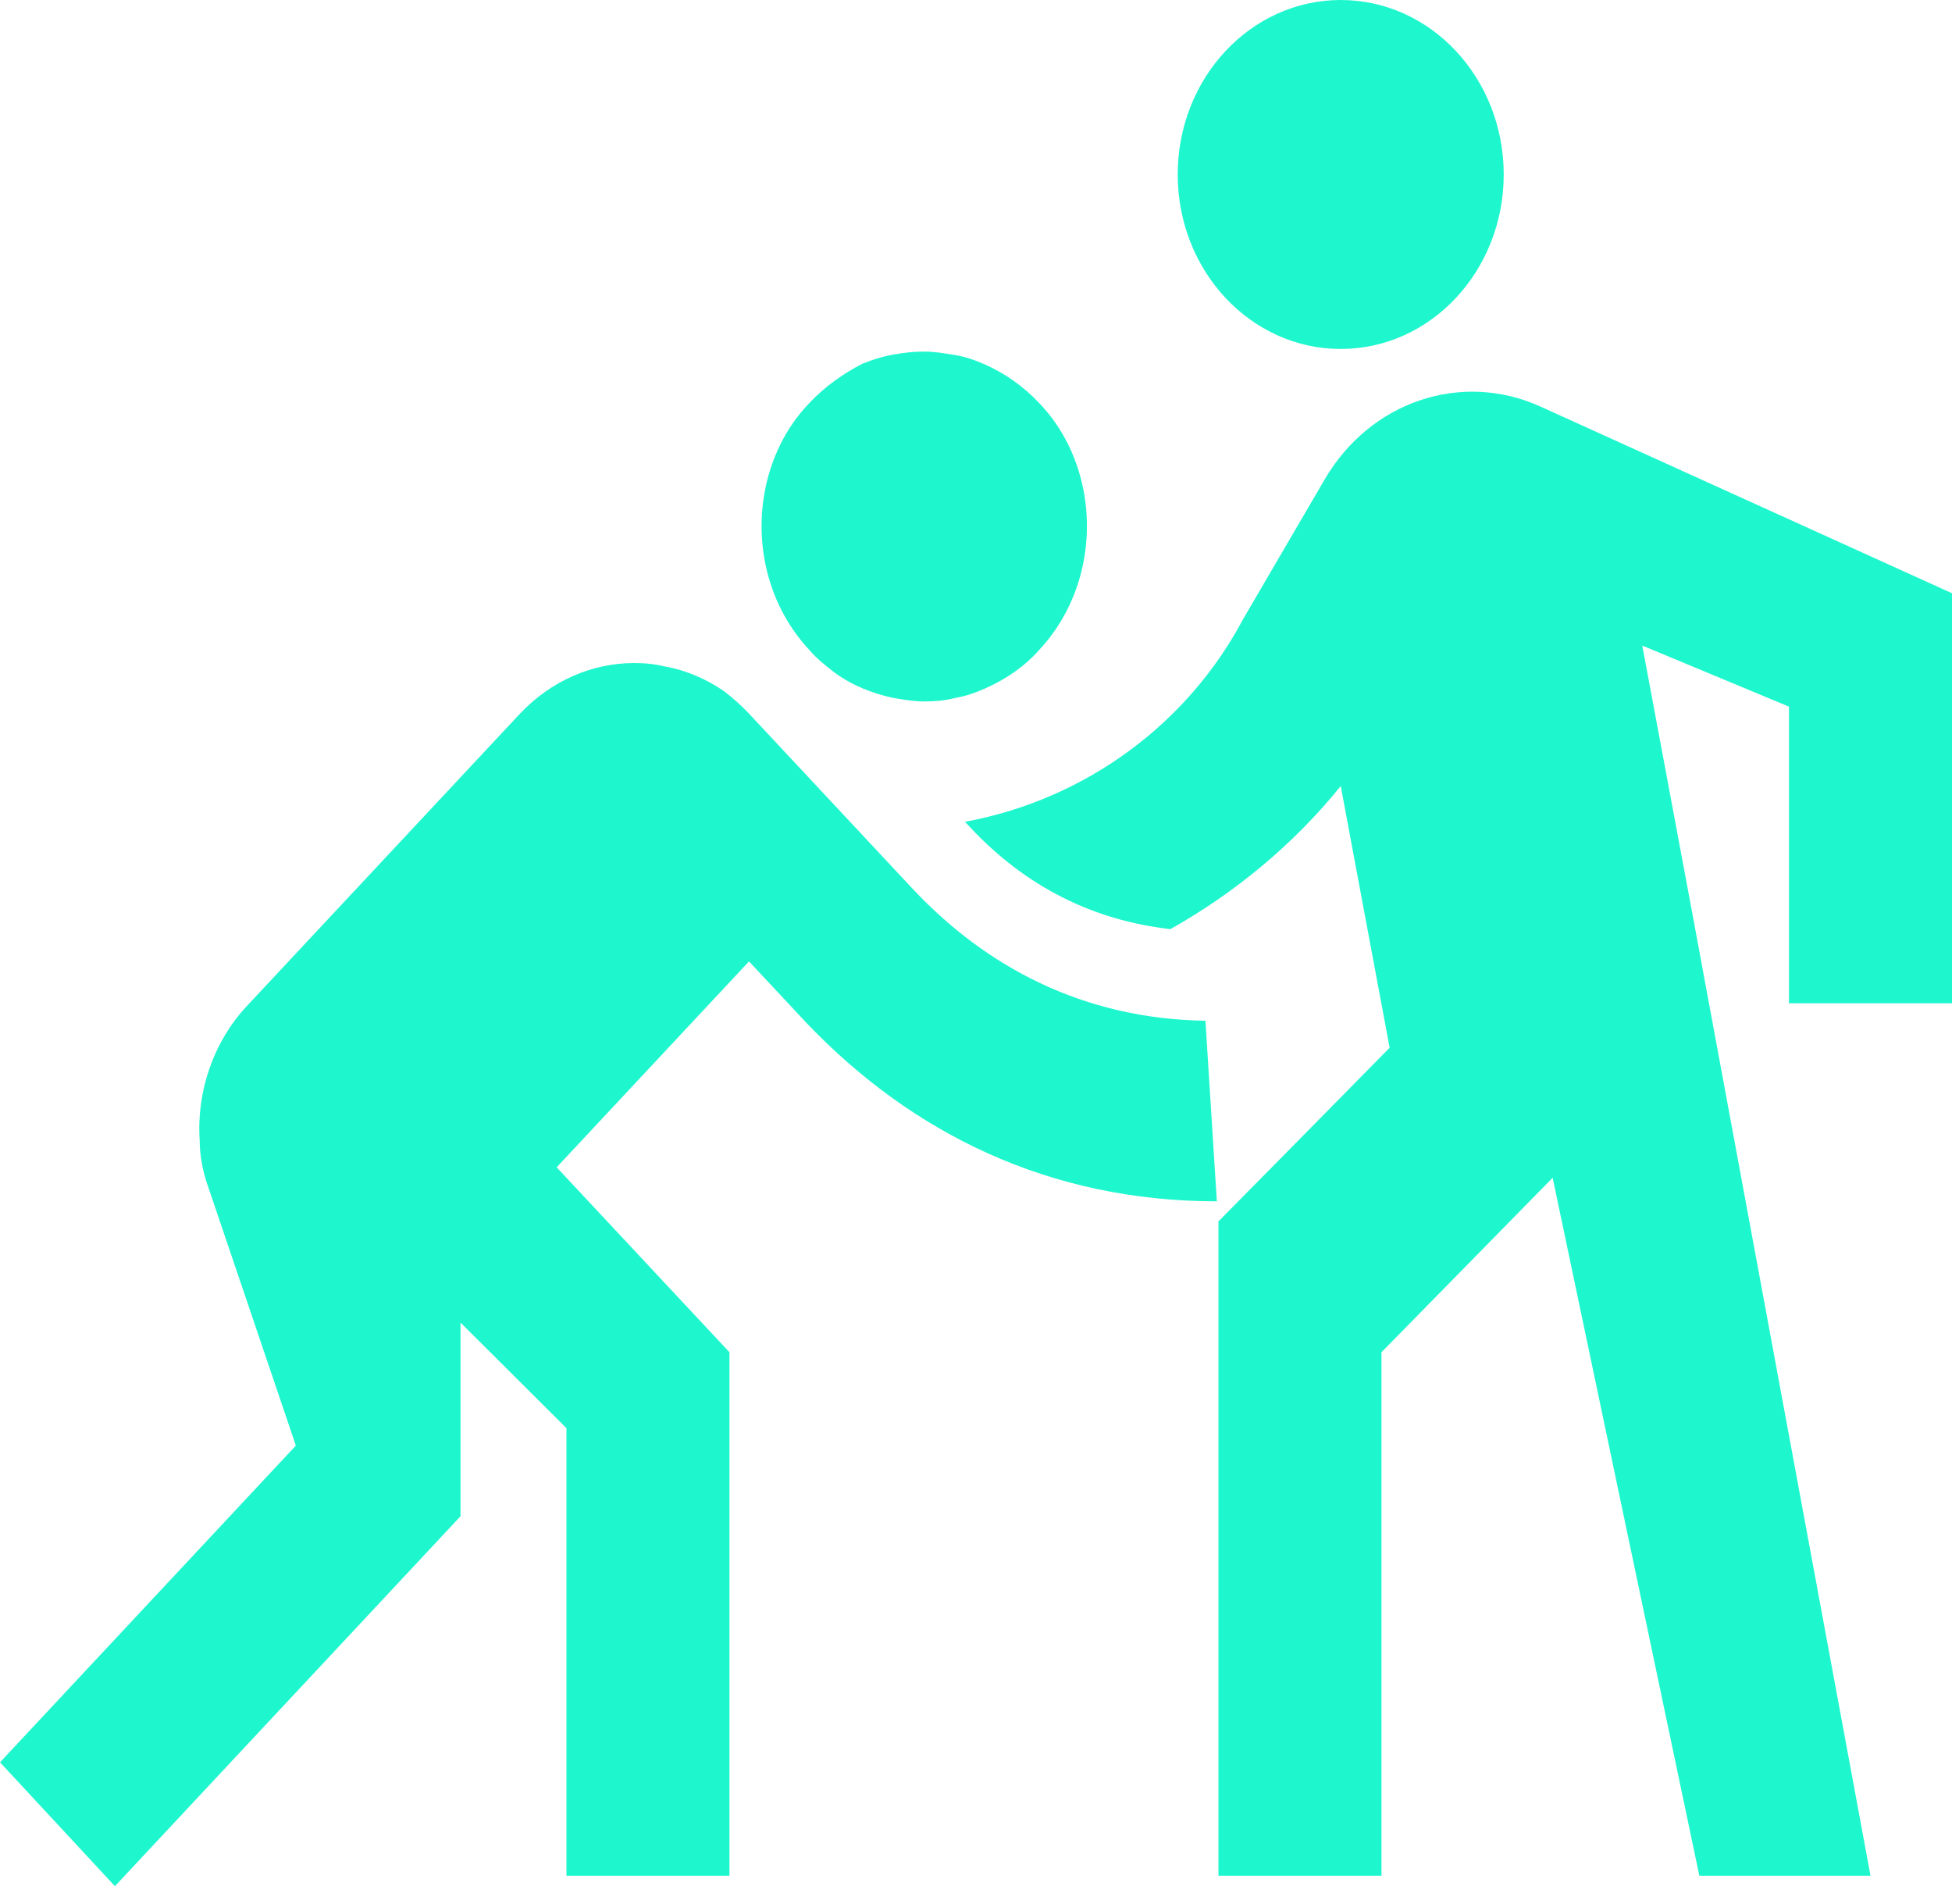 <svg width="80" height="78" viewBox="0 0 80 78" fill="none" xmlns="http://www.w3.org/2000/svg">
<path d="M54.948 14.299C58.637 14.299 61.628 11.098 61.628 7.149C61.628 3.201 58.637 0 54.948 0C51.258 0 48.267 3.201 48.267 7.149C48.267 11.098 51.258 14.299 54.948 14.299Z" fill="#1EF7CE"/>
<path d="M80 41.109V24.308L63.132 16.658C59.892 15.192 56.15 16.444 54.28 19.661L50.94 25.38C48.702 29.599 44.559 32.744 39.549 33.674L39.749 33.888C42.054 36.355 44.827 37.713 47.967 38.071C50.639 36.569 53.044 34.568 54.948 32.208L56.952 42.932L53.077 46.865L49.937 50.046V52.763V76.857H56.618V55.408L63.633 48.259L69.645 76.857H76.66L69.378 37.535L67.307 26.453L73.319 28.955V41.109H80Z" fill="#1EF7CE"/>
<path d="M34.205 27.561C34.939 28.097 35.775 28.419 36.61 28.598C37.044 28.669 37.445 28.741 37.879 28.741C38.313 28.741 38.747 28.705 39.148 28.598C39.583 28.526 39.983 28.383 40.384 28.205C41.186 27.847 41.954 27.347 42.589 26.632C44.225 24.88 44.827 22.449 44.426 20.197C44.192 18.875 43.591 17.552 42.589 16.515C41.954 15.836 41.186 15.3 40.384 14.942C39.983 14.764 39.583 14.621 39.148 14.549C38.714 14.478 38.313 14.406 37.879 14.406C37.478 14.406 37.111 14.442 36.71 14.513C36.242 14.585 35.775 14.728 35.34 14.906C34.572 15.3 33.804 15.836 33.169 16.515C32.167 17.552 31.566 18.875 31.332 20.197C30.931 22.449 31.532 24.88 33.169 26.632C33.47 26.989 33.837 27.275 34.205 27.561Z" fill="#1EF7CE"/>
<path d="M37.378 36.391L30.697 29.241C30.363 28.884 30.029 28.598 29.662 28.312C28.927 27.811 28.092 27.454 27.257 27.311C26.823 27.204 26.422 27.168 25.988 27.168C24.284 27.168 22.58 27.883 21.278 29.277L10.121 41.217C8.752 42.682 8.05 44.72 8.184 46.722C8.184 47.365 8.317 48.044 8.551 48.688L12.125 59.233L0 72.21L4.71 77.286L18.873 62.129V54.193L23.215 58.518V76.857H29.896V55.408L22.814 47.83L30.697 39.394L33.069 41.932C37.378 46.436 42.99 49.224 49.871 49.224L49.403 41.824C44.392 41.753 40.384 39.608 37.378 36.391Z" fill="#1EF7CE"/>
</svg>
